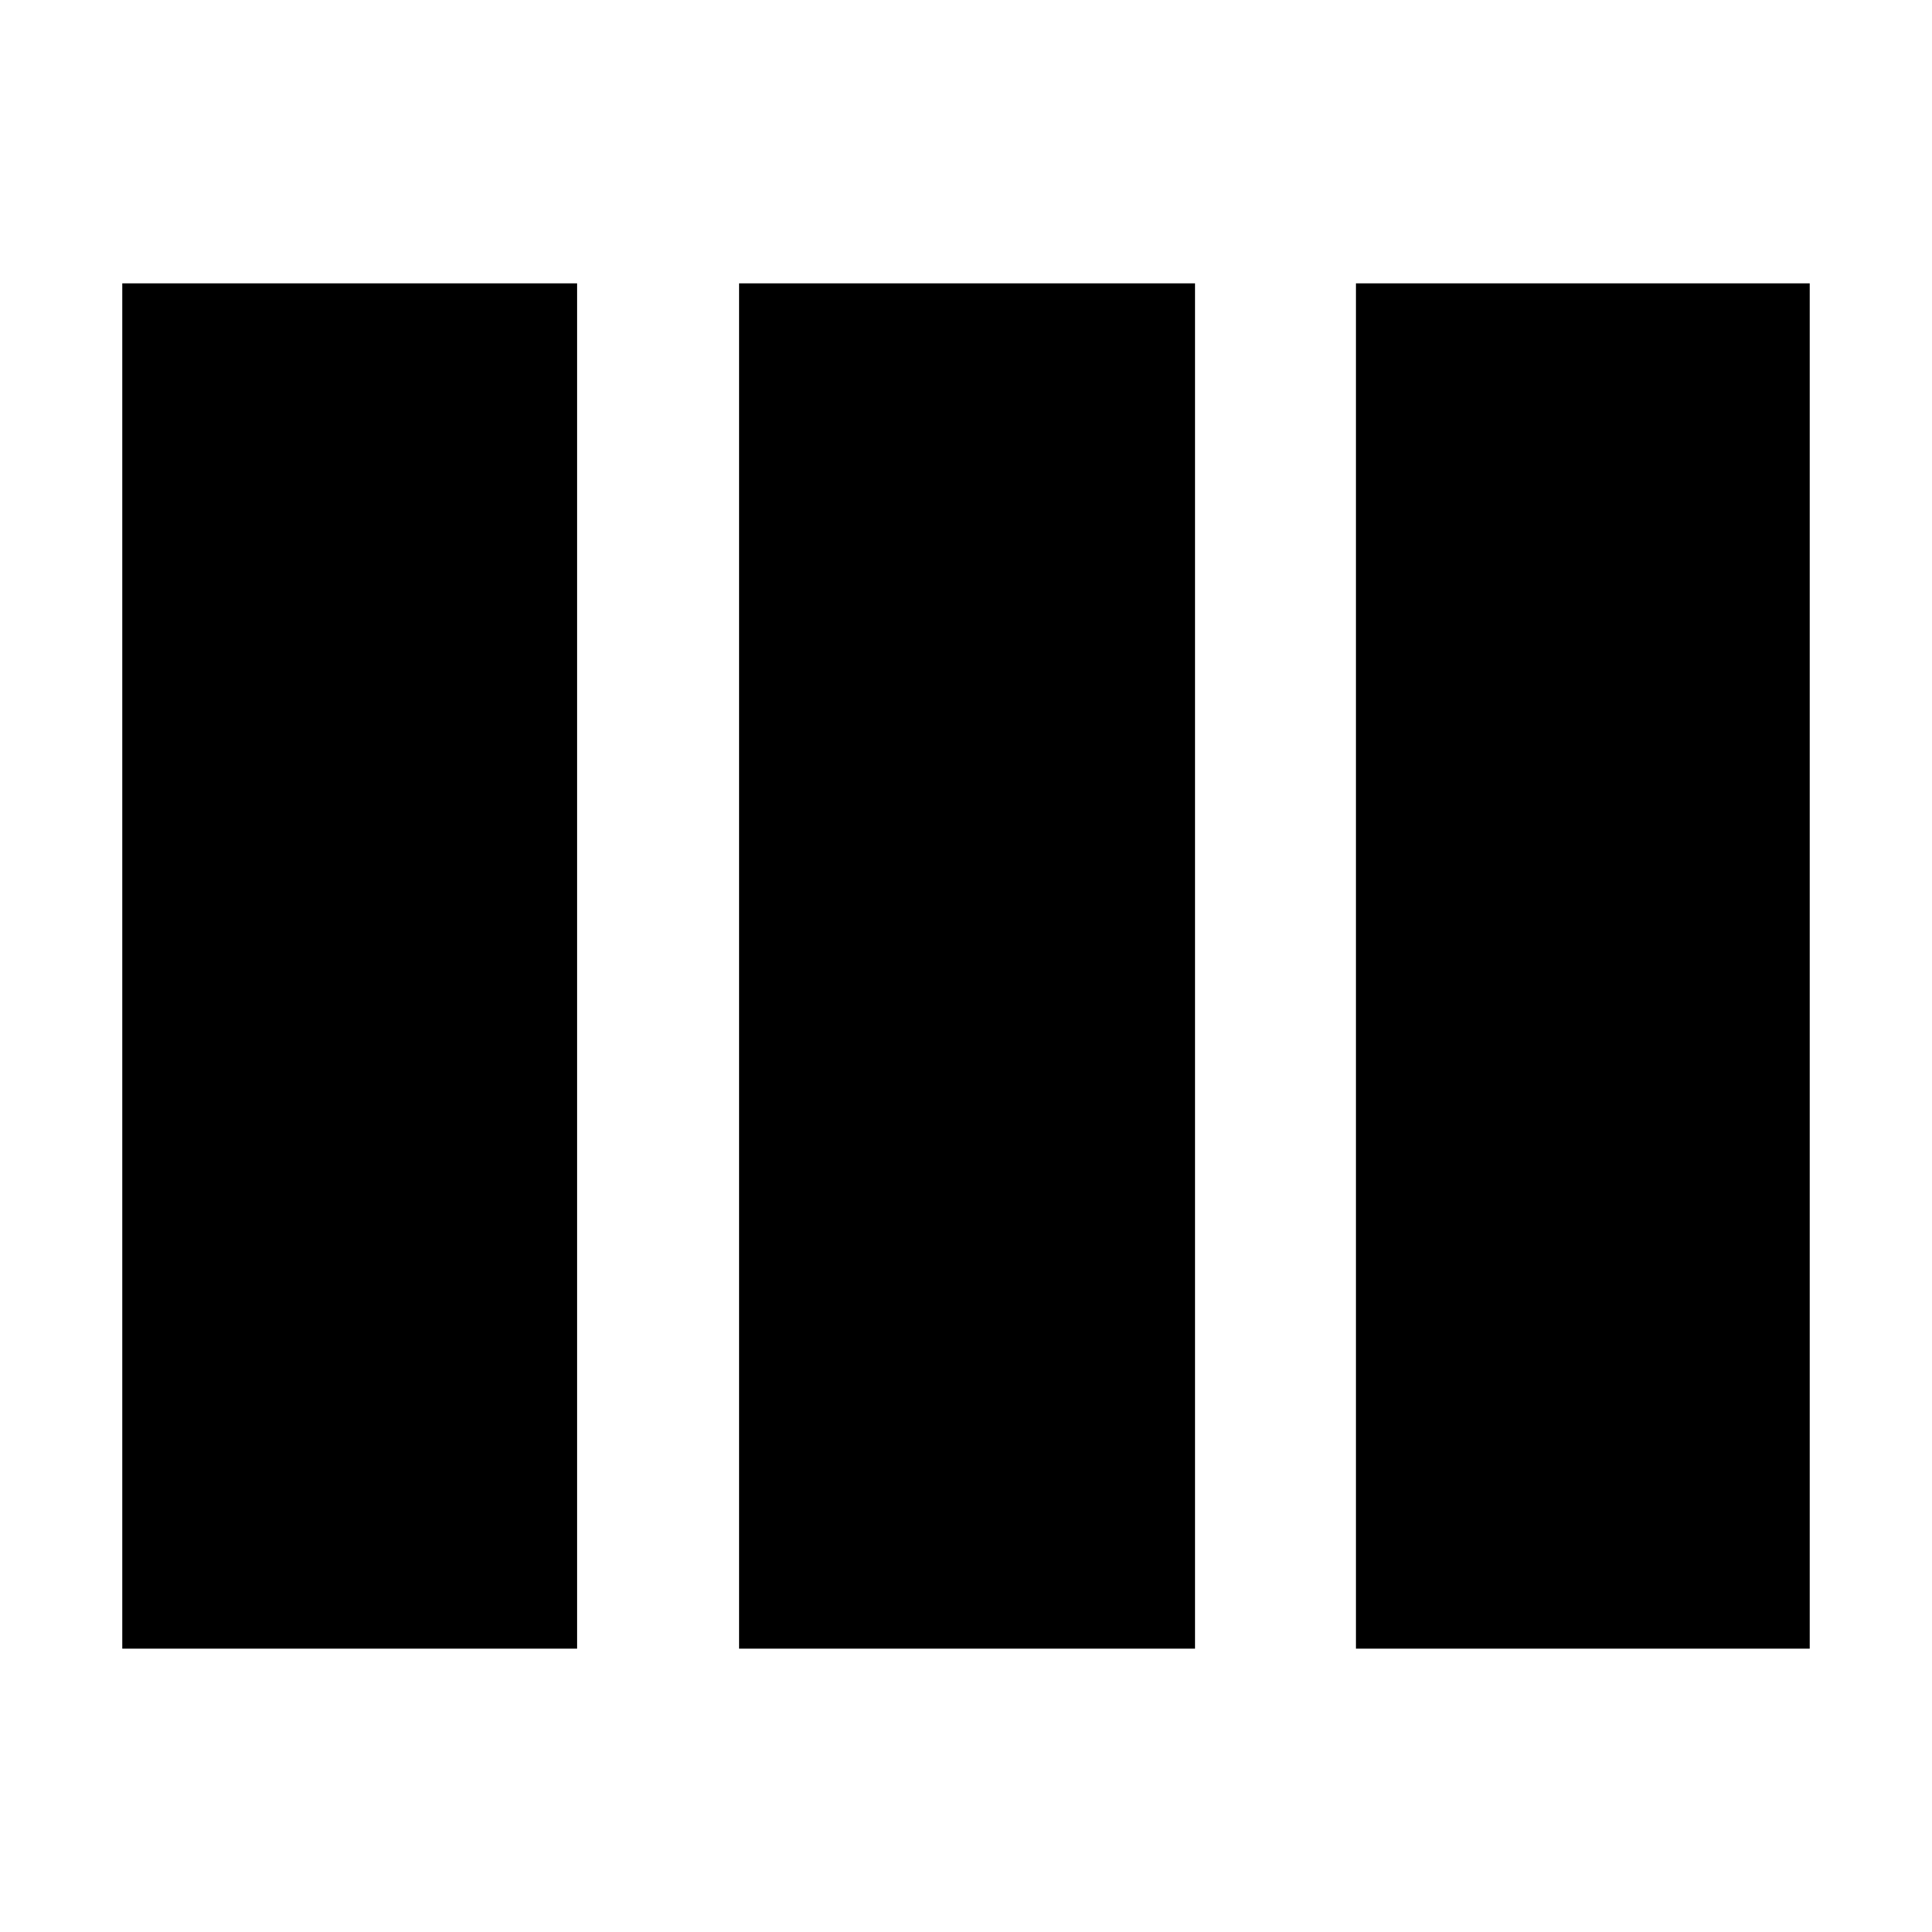 <svg xmlns="http://www.w3.org/2000/svg" height="24" viewBox="0 -960 960 960" width="24"><path d="M60.78-140.78v-678.44h226v678.44h-226Zm306.44 0v-678.44h226.56v678.44H367.22Zm306.56 0v-678.44h225.44v678.44H673.78Z"/></svg>